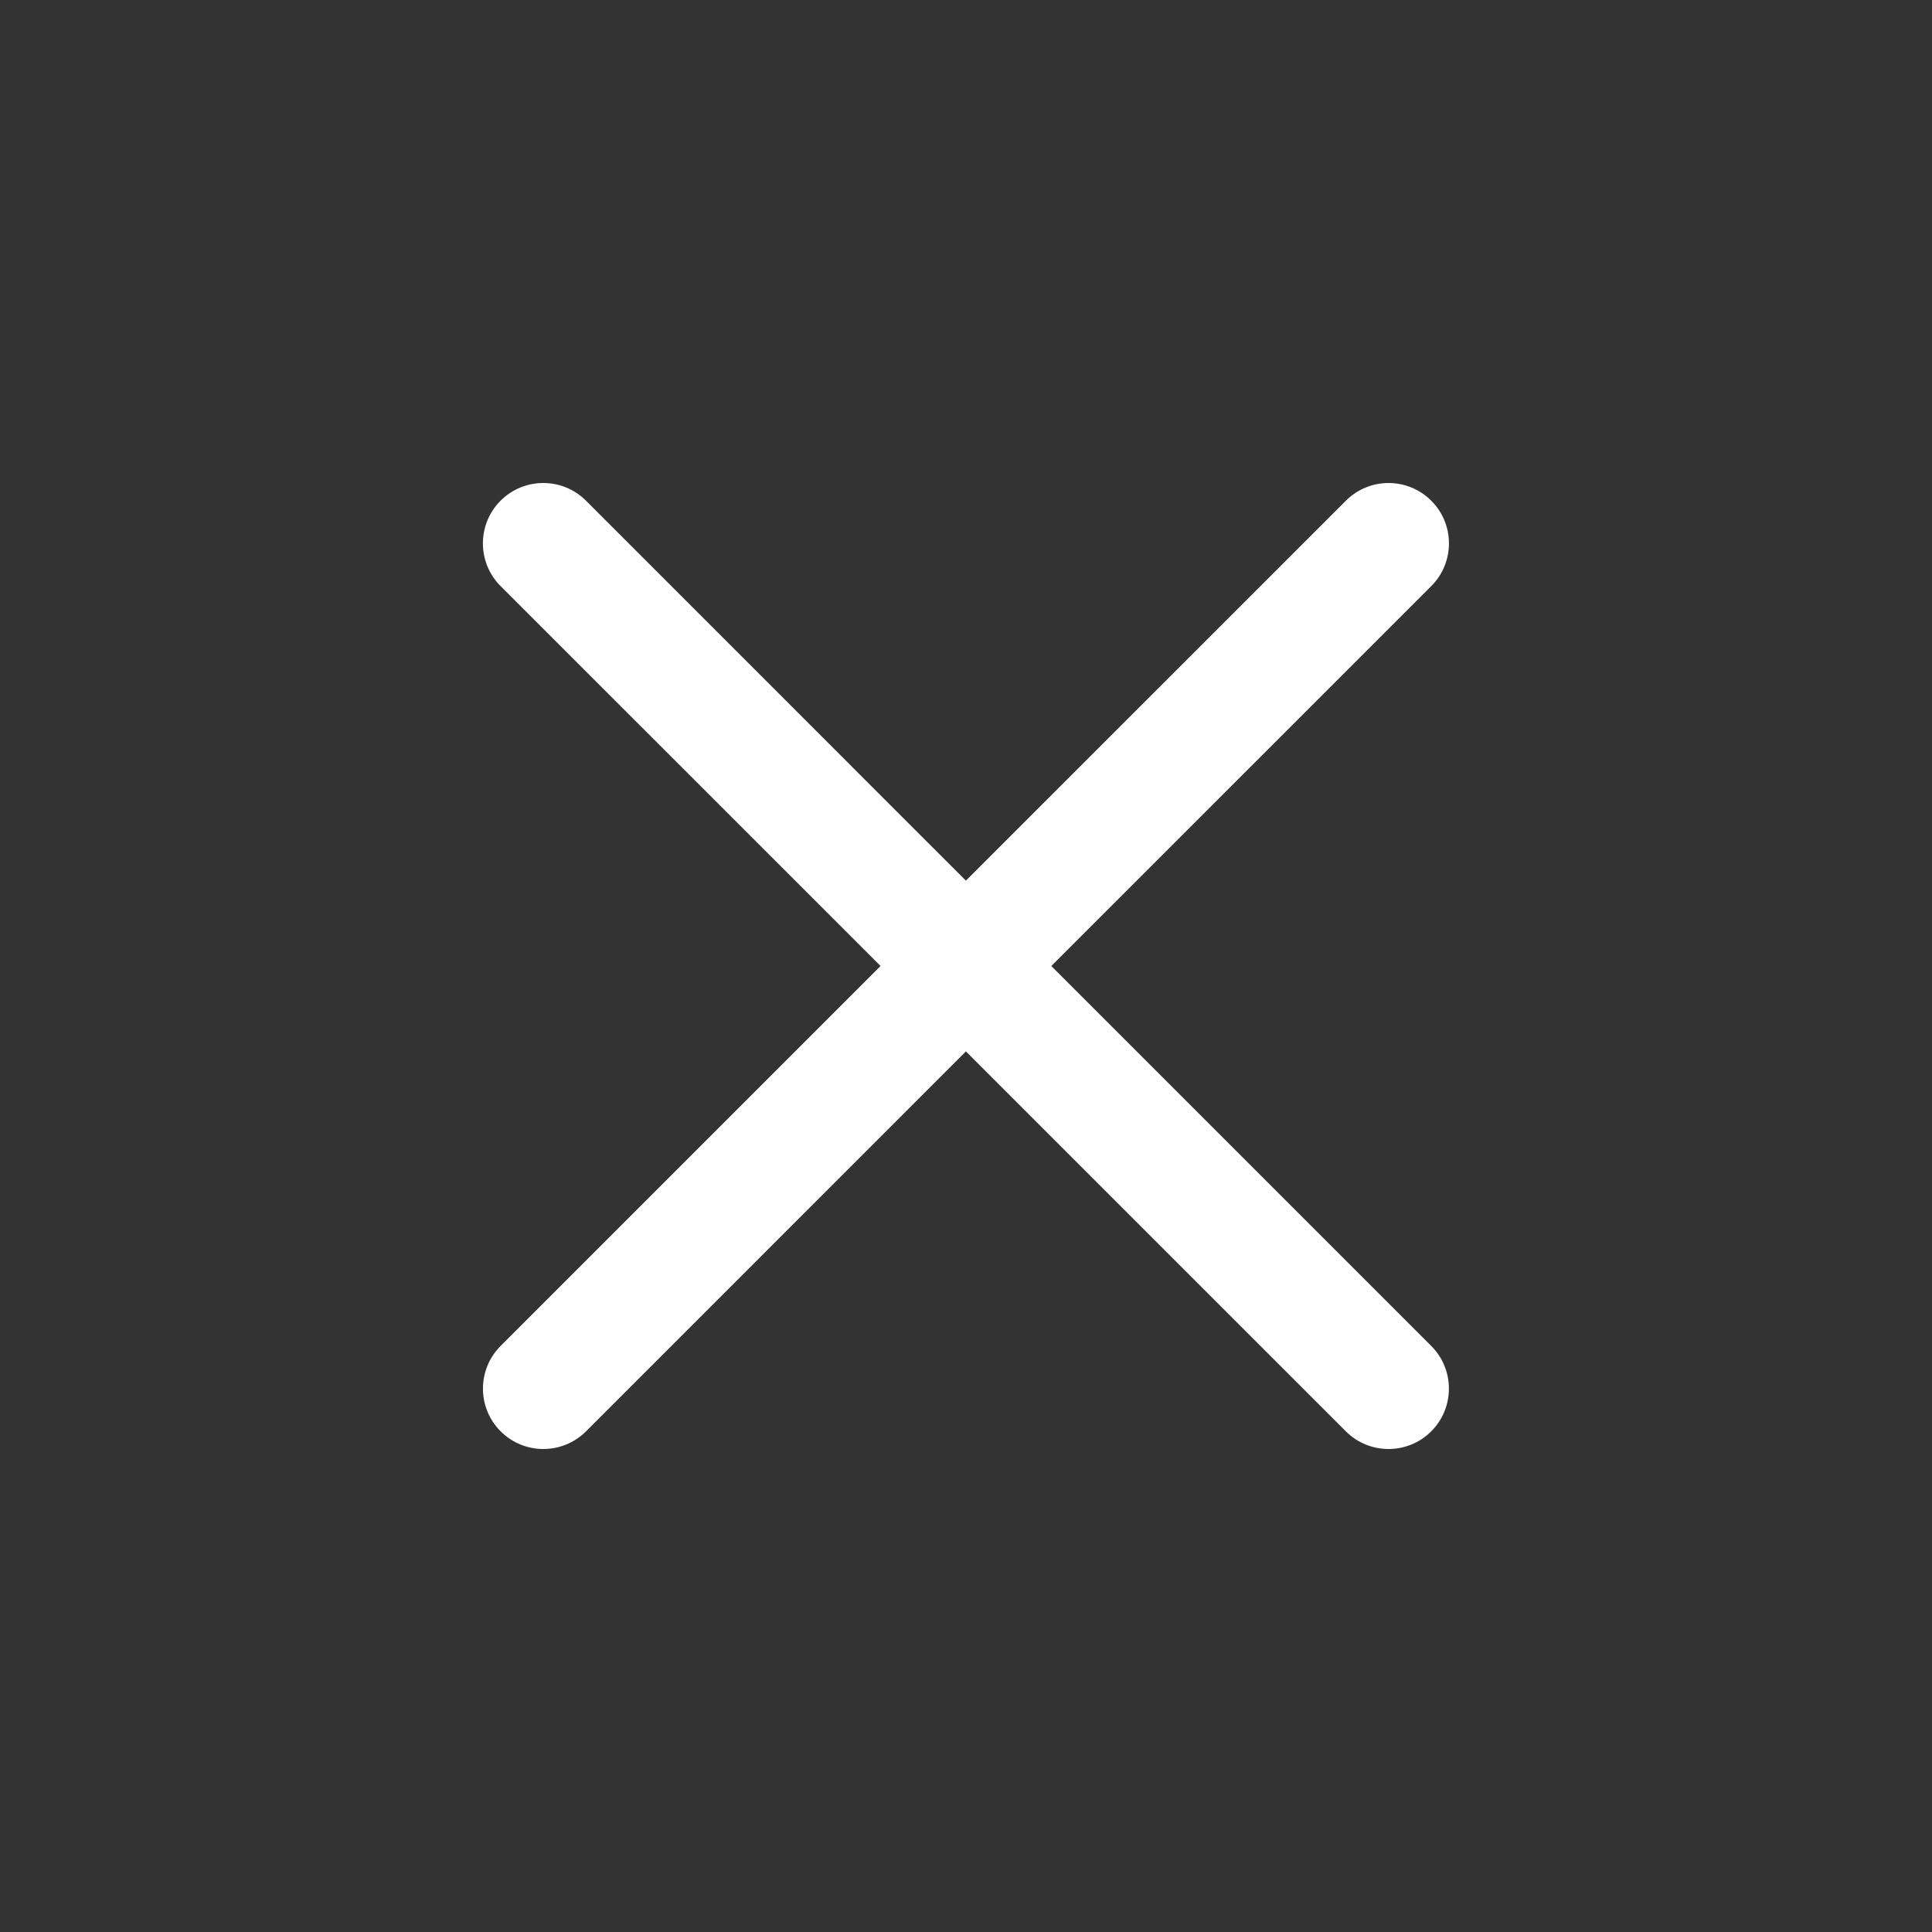 <svg width="40" height="40" viewBox="0 0 40 40" fill="none" xmlns="http://www.w3.org/2000/svg">
<rect x="0" y="0" width="40" height="40" fill="#333333" stroke="none"/>
<path d="M12.132 10.366C11.644 9.878 10.852 9.878 10.364 10.366C9.876 10.854 9.876 11.646 10.364 12.134L18.231 20L10.365 27.866C9.877 28.355 9.877 29.146 10.365 29.634C10.853 30.122 11.644 30.122 12.133 29.634L19.998 21.768L27.864 29.634C28.352 30.122 29.144 30.122 29.632 29.634C30.12 29.146 30.12 28.354 29.632 27.866L21.766 20L29.633 12.134C30.121 11.646 30.121 10.855 29.633 10.367C29.144 9.878 28.353 9.878 27.865 10.367L19.998 18.233L12.132 10.366Z" fill="white"/>
</svg>

